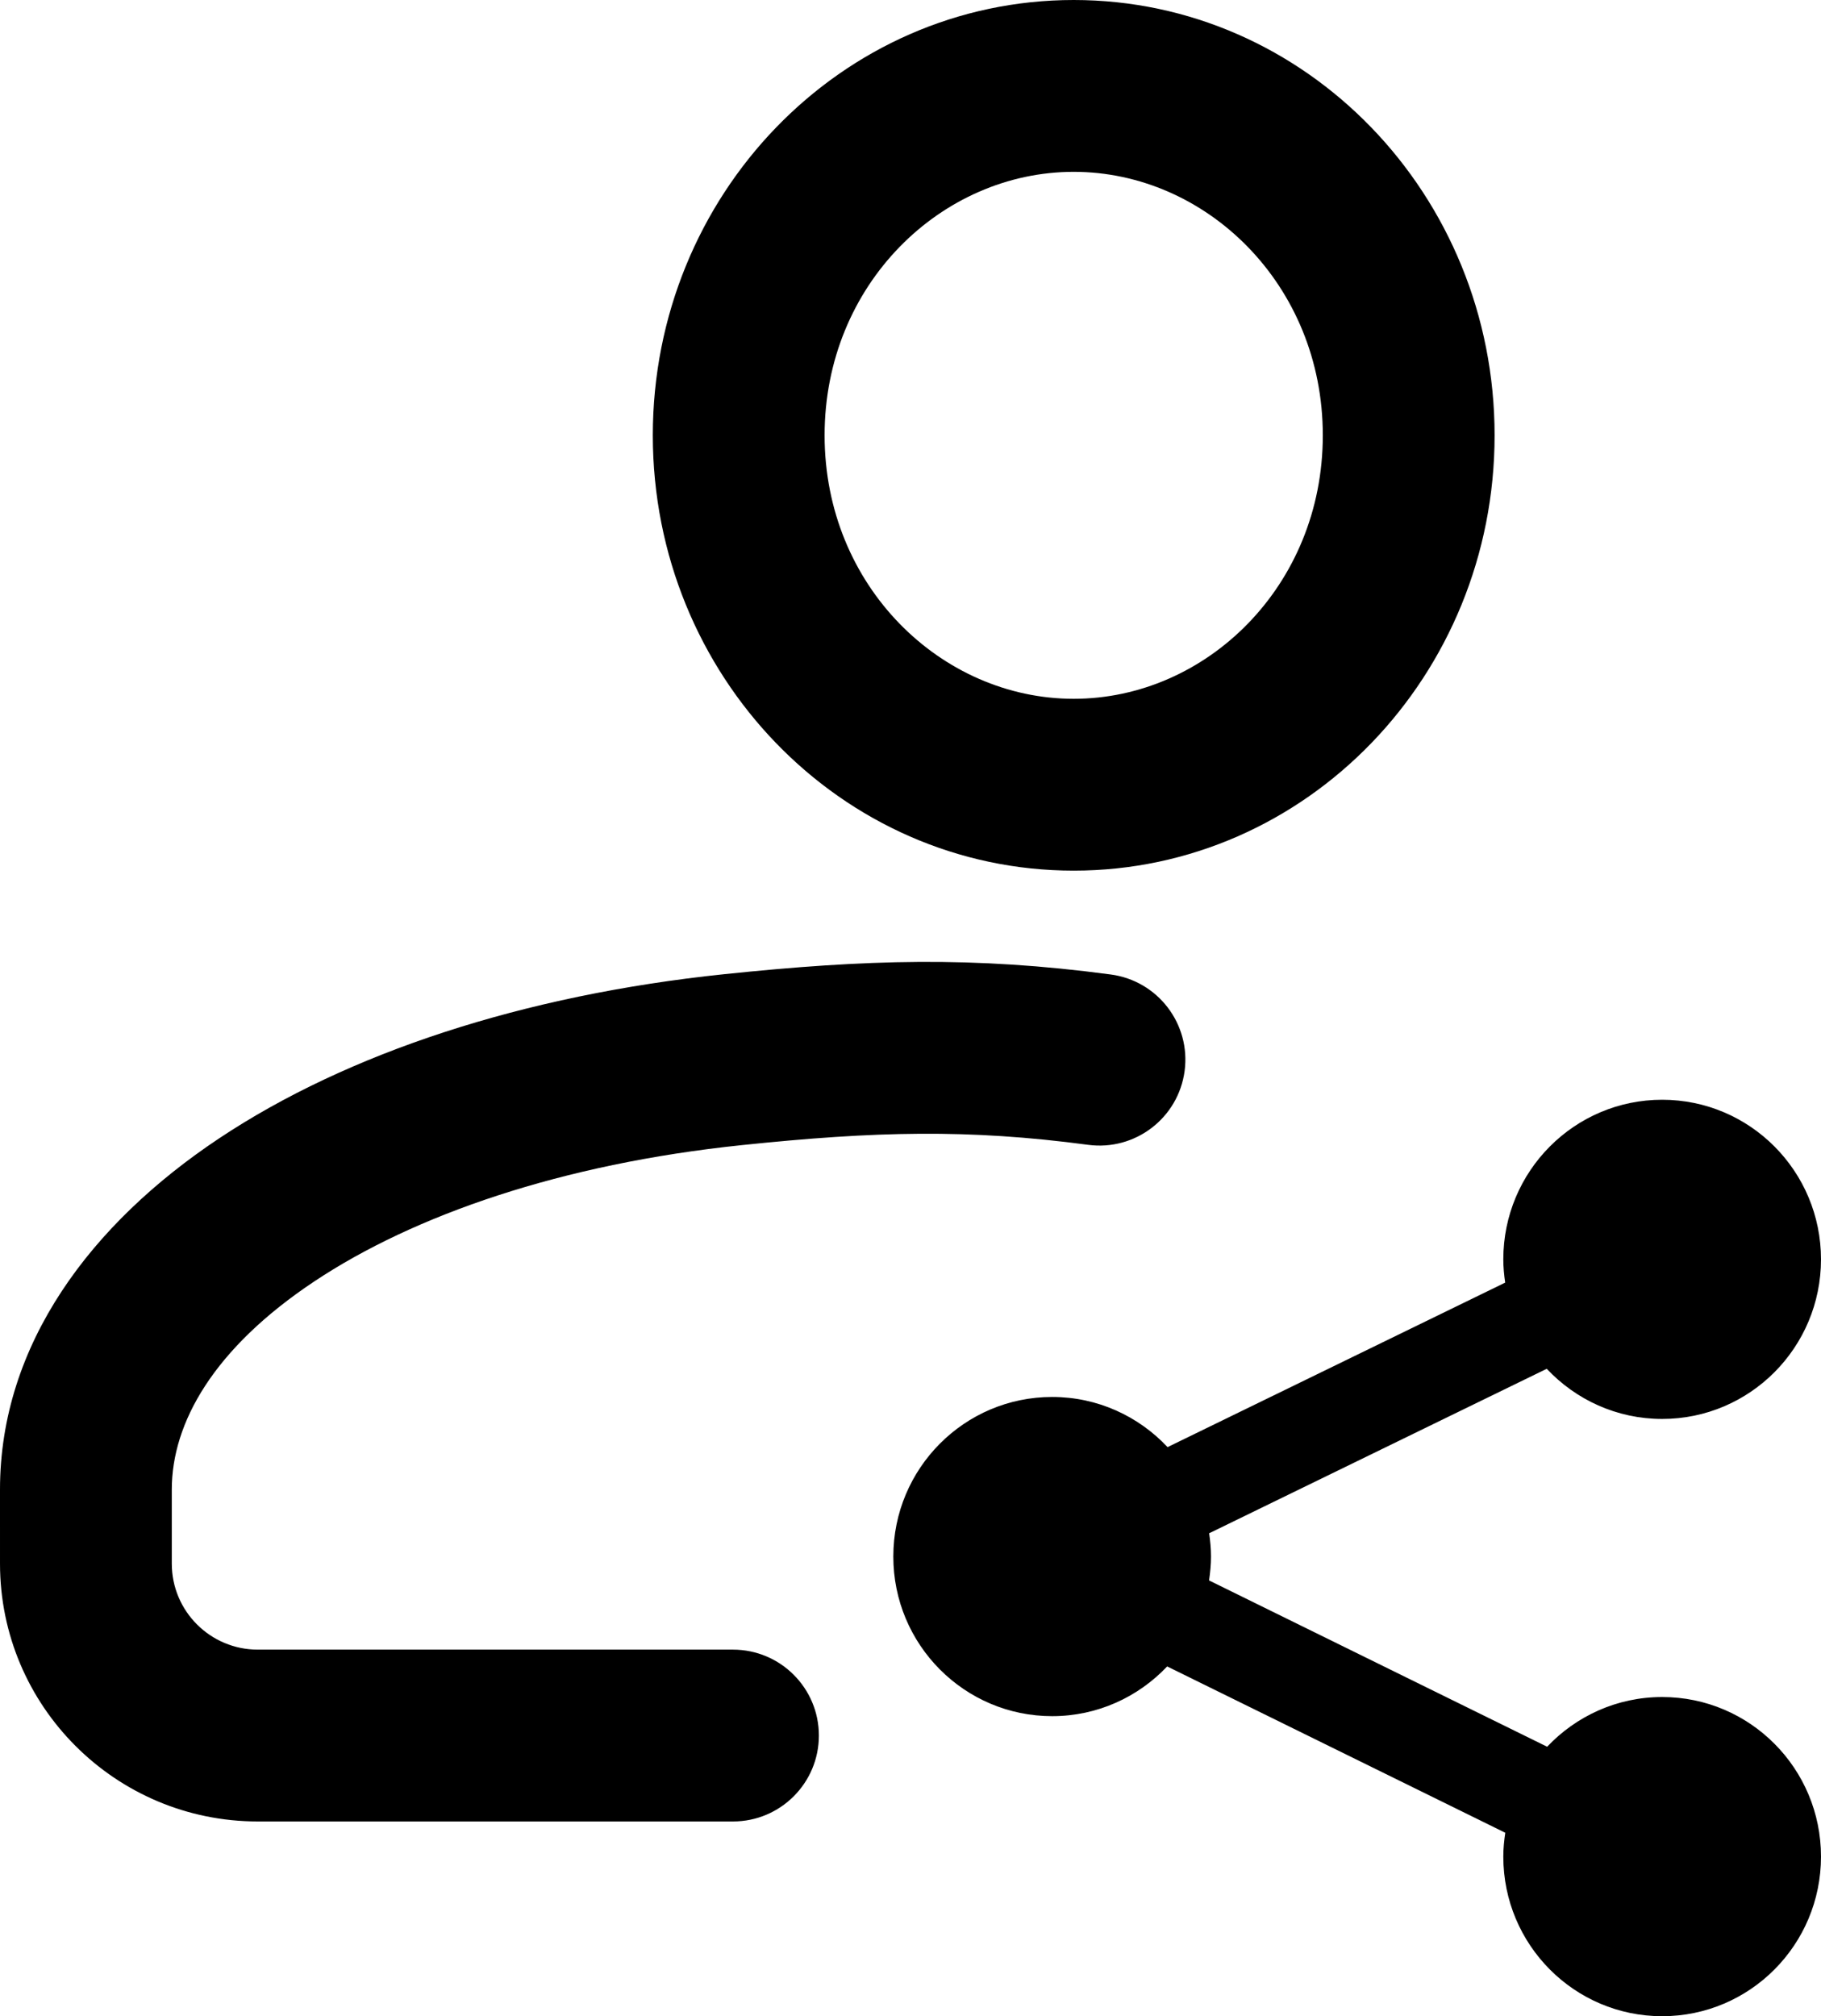<svg width="318" height="352" viewBox="0 0 318 352" fill="none" xmlns="http://www.w3.org/2000/svg">
<path fill-rule="evenodd" clip-rule="evenodd" d="M231 76C231 102.359 210.586 122 187.5 122C164.414 122 144 102.359 144 76C144 49.641 164.414 30 187.5 30C210.586 30 231 49.641 231 76ZM261 76C261 117.974 228.093 152 187.5 152C146.907 152 114 117.974 114 76C114 34.026 146.907 0 187.5 0C228.093 0 261 34.026 261 76ZM129.554 199.919C152.824 197.496 169.064 197.075 190.018 199.869C198.229 200.963 205.774 195.194 206.868 186.982C207.963 178.771 202.194 171.227 193.982 170.132C169.936 166.926 151.176 167.505 126.446 170.081C91.443 173.727 60.701 183.809 38.25 198.751C15.945 213.596 -0.003 234.679 3.84127e-07 260.062L0.001 272.991C0.003 297.857 20.166 318 45.021 318H128C136.284 318 143 311.284 143 303C143 294.716 136.284 288 128 288H45.021C36.723 288 30.002 281.277 30.001 272.989L30 260.058C29.999 248.402 37.301 235.419 54.872 223.725C72.297 212.128 98.057 203.2 129.554 199.919Z" fill="black"/>
<path d="M290.261 296.274C282.348 296.274 275.231 299.617 270.178 304.954L211.135 275.917C211.338 274.553 211.478 273.172 211.478 271.751C211.478 270.367 211.345 269.016 211.152 267.688L270.108 238.969C275.165 244.349 282.315 247.726 290.261 247.726C305.58 247.726 318 235.251 318 219.863C318 204.472 305.58 192 290.261 192C274.942 192 262.522 204.472 262.522 219.863C262.522 221.247 262.655 222.595 262.848 223.926L203.892 252.645C198.835 247.265 191.688 243.888 183.739 243.888C168.416 243.888 156 256.363 156 271.751C156 287.142 168.416 299.614 183.739 299.614C191.652 299.614 198.769 296.27 203.822 290.934L262.865 319.971C262.662 321.331 262.522 322.716 262.522 324.137C262.522 339.528 274.942 352 290.261 352C305.58 352 318 339.528 318 324.137C318 308.746 305.58 296.274 290.261 296.274Z" fill="black"/>
</svg>
